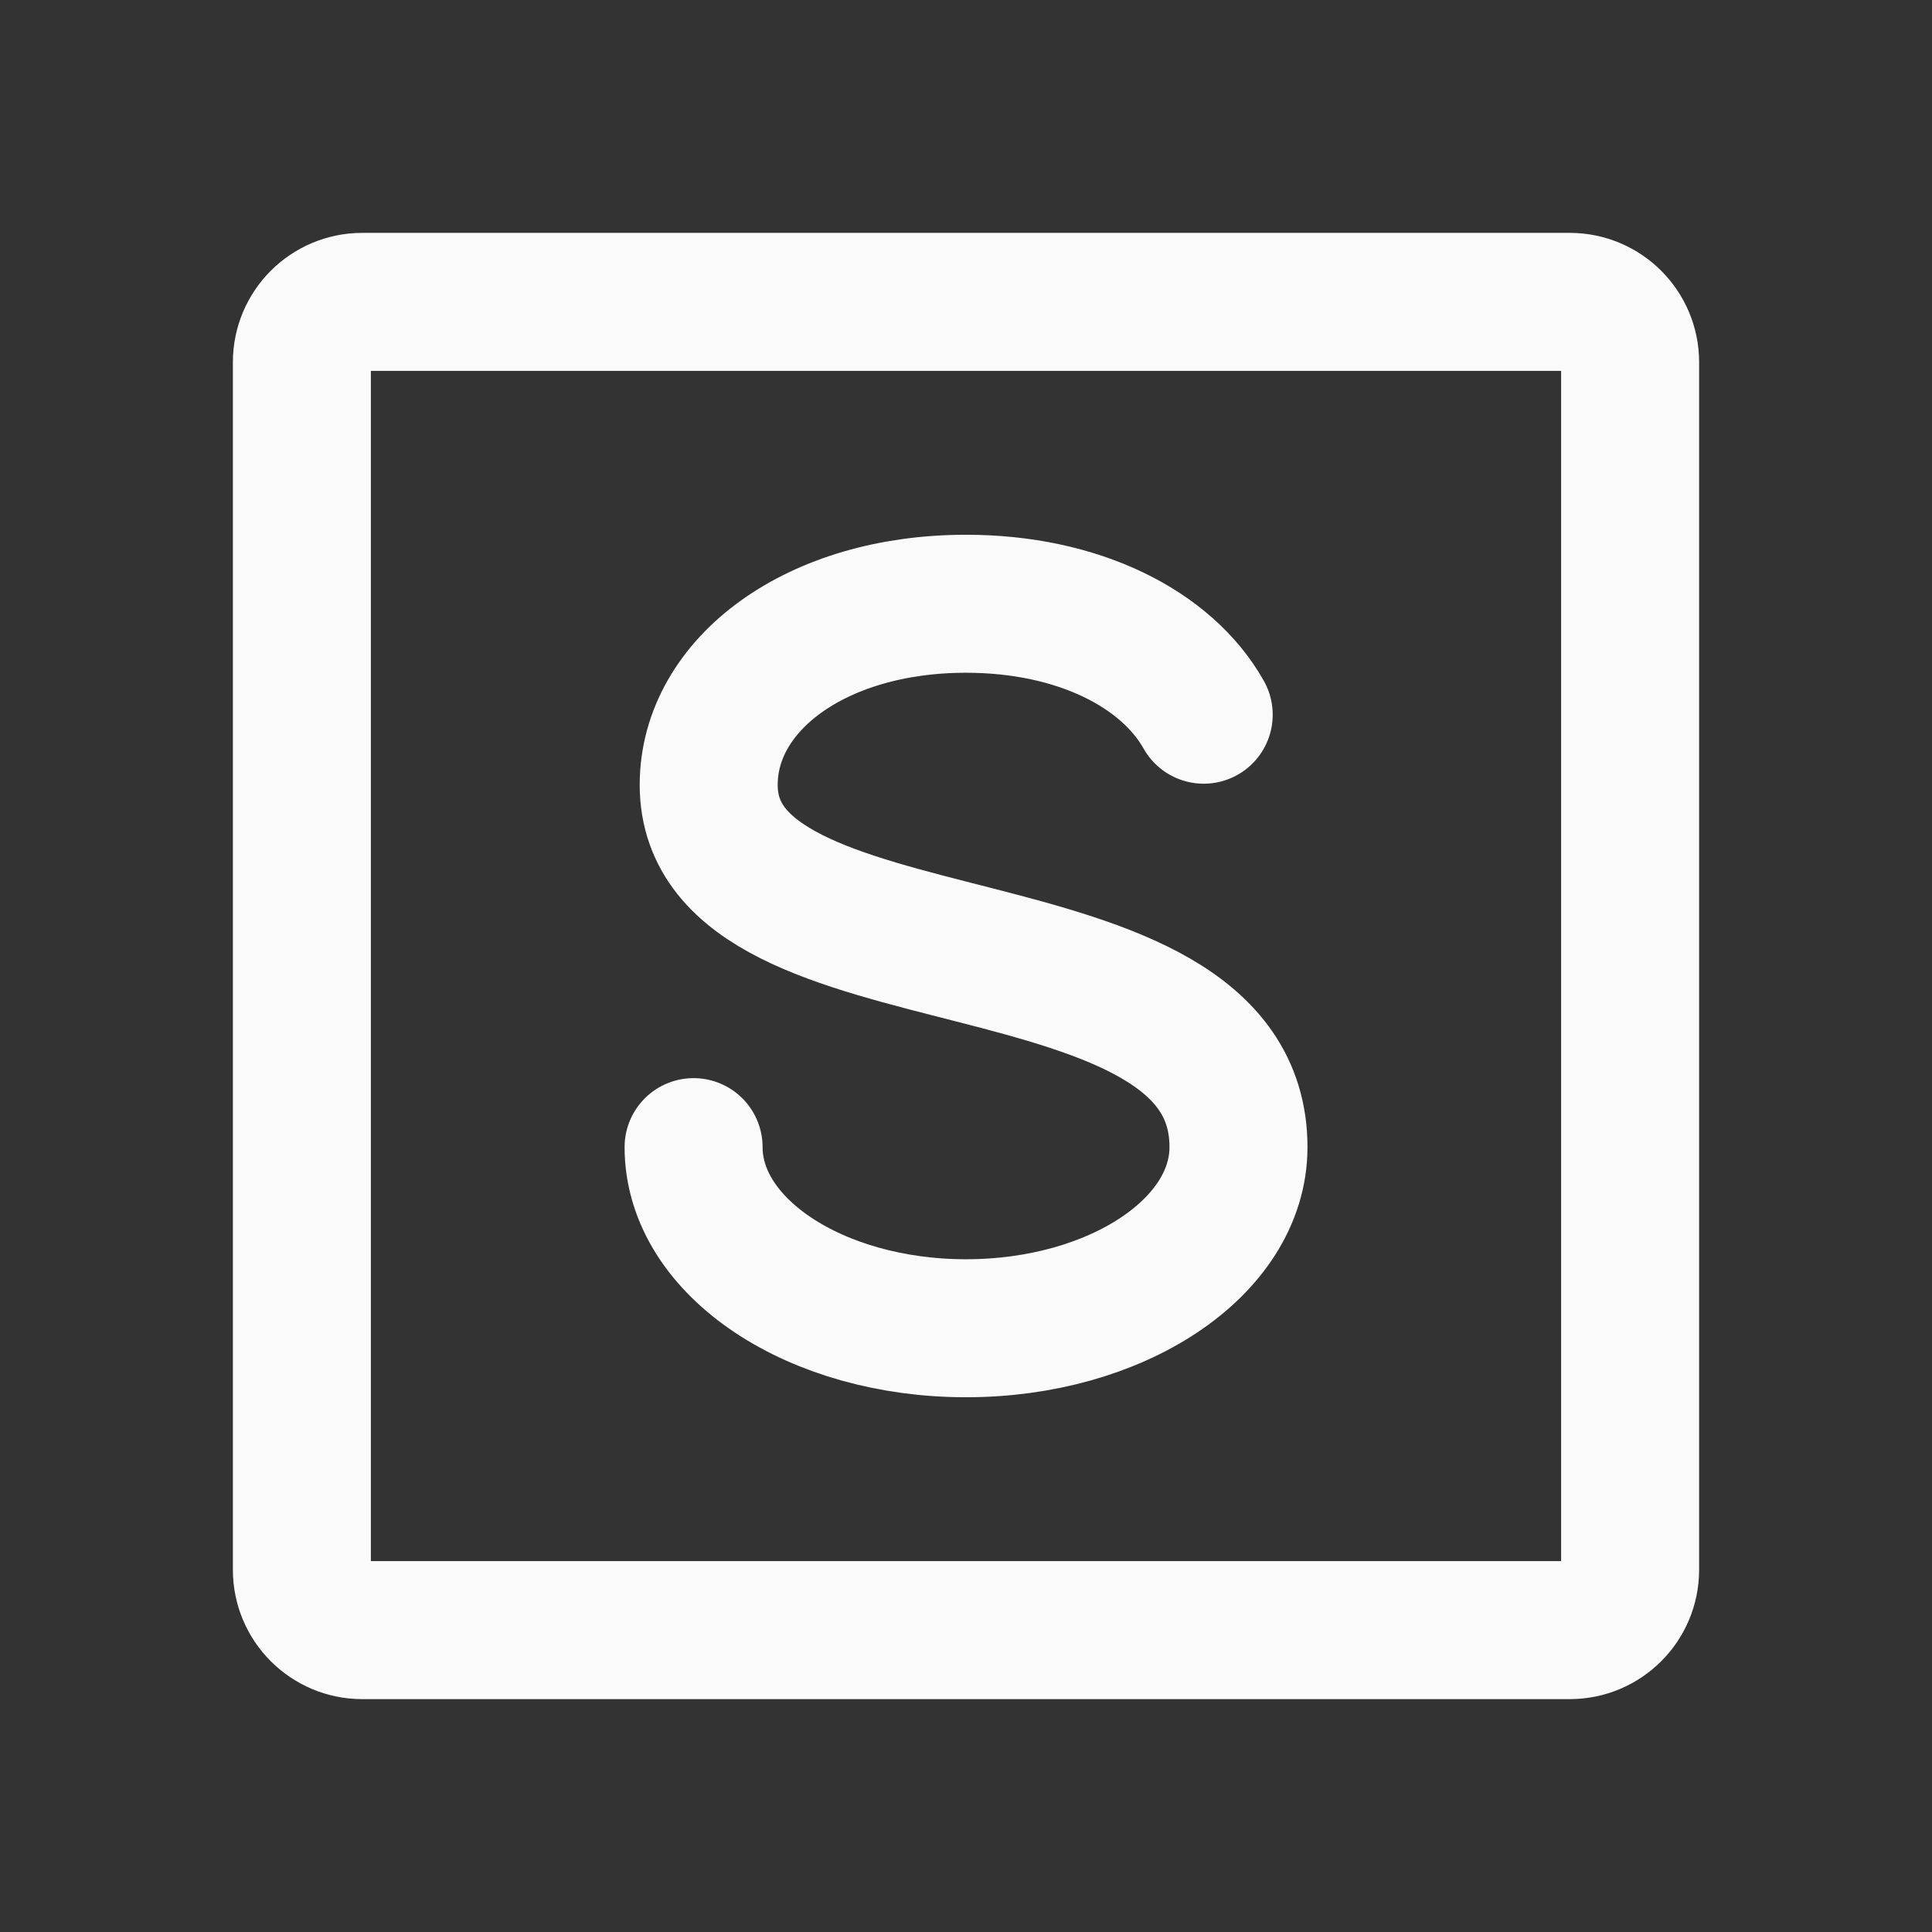 <svg width="28" height="28" viewBox="0 0 28 28" fill="none" xmlns="http://www.w3.org/2000/svg">
<rect x="0" y="0" width="28" height="28" fill="#333333" stroke="none"/>
<path d="M10.052 16.625C10.052 18.08 11.824 19.25 14 19.25C16.177 19.25 17.949 18.08 17.949 16.625C17.949 13.125 10.271 14.438 10.271 11.375C10.271 9.92 11.824 8.75 14 8.75C15.63 8.75 16.91 9.406 17.445 10.358" stroke="#FAFAFB" stroke-width="2" stroke-linecap="round" stroke-linejoin="round"/>
<path d="M22.75 4.375H5.25C4.767 4.375 4.375 4.767 4.375 5.25V22.75C4.375 23.233 4.767 23.625 5.25 23.625H22.75C23.233 23.625 23.625 23.233 23.625 22.75V5.25C23.625 4.767 23.233 4.375 22.75 4.375Z" stroke="#FAFAFB" stroke-width="2" stroke-linecap="round" stroke-linejoin="round"/>
</svg>
